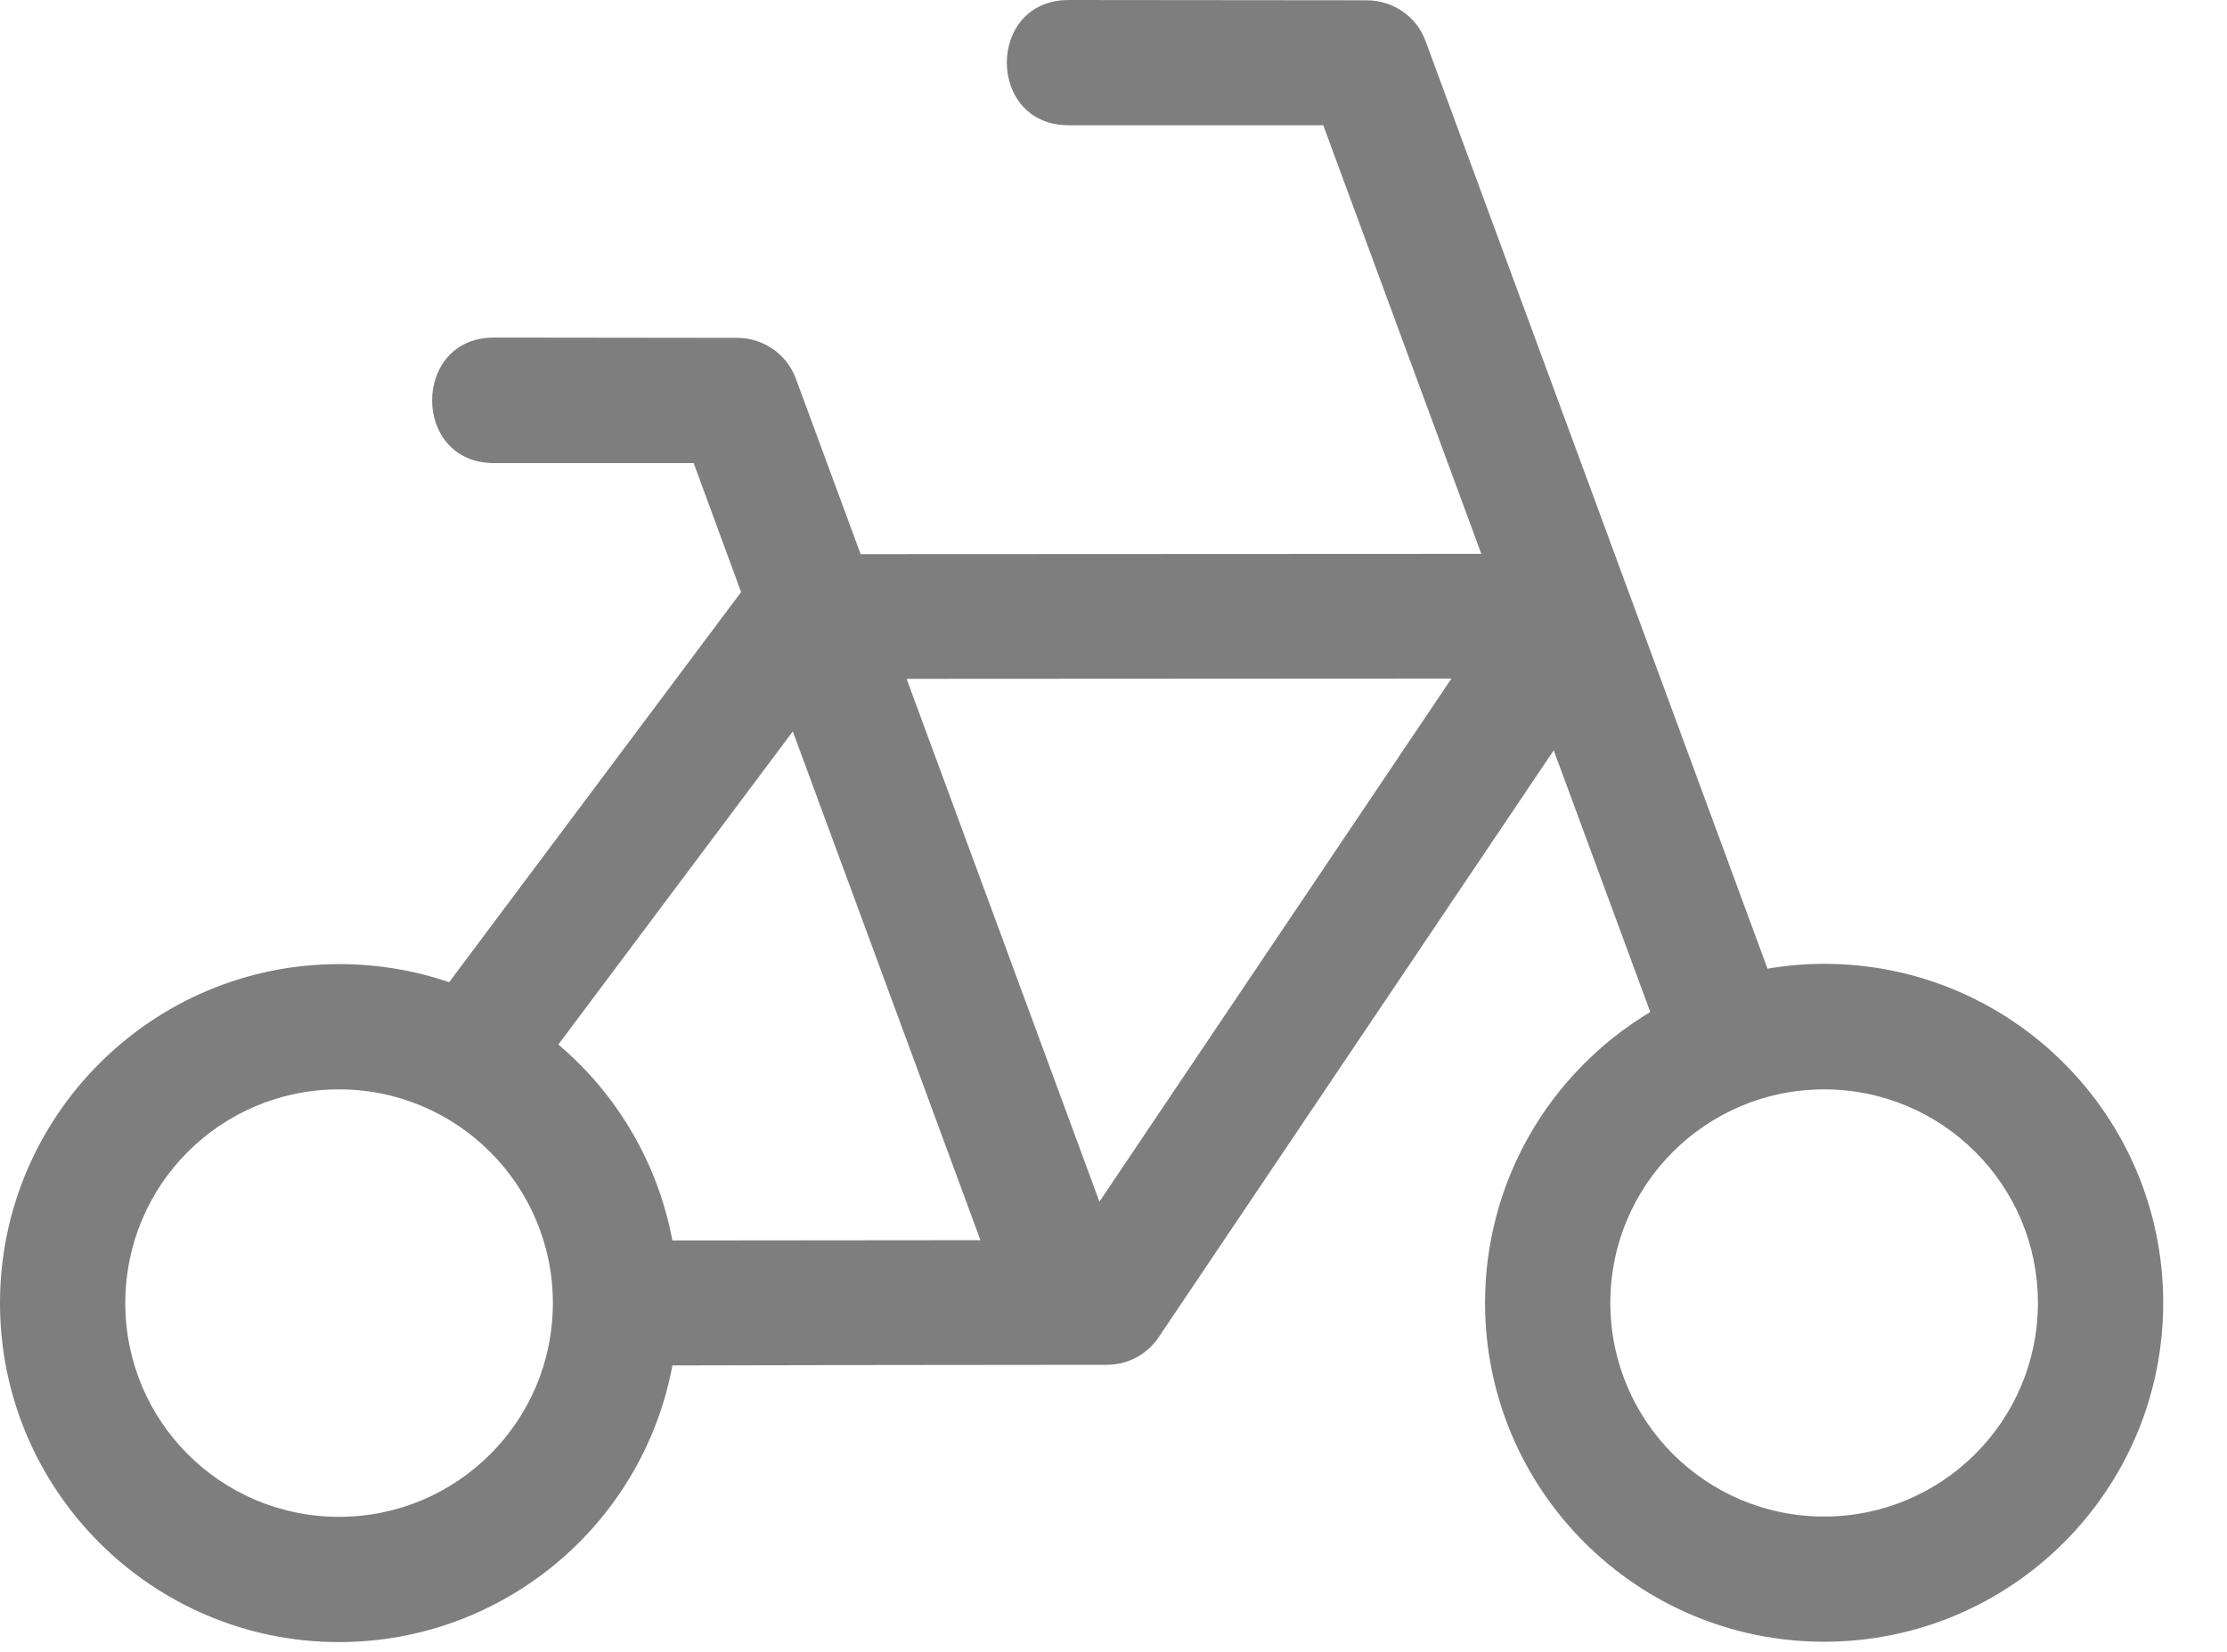 <svg width="31" height="23" viewBox="0 0 31 23" fill="none" xmlns="http://www.w3.org/2000/svg">
<path d="M4.72 13.424C2.116 13.424 -3.8147e-06 15.54 -3.8147e-06 18.144C-3.8147e-06 20.748 2.116 22.864 4.72 22.864C6.992 22.864 8.944 21.24 9.36 19.012C11.376 19.008 13.392 19.003 15.408 19.003C15.708 19.003 15.972 18.852 16.128 18.62L21.628 10.447L22.972 14.091C21.548 14.947 20.672 16.471 20.672 18.14C20.672 20.747 22.788 22.859 25.392 22.859C28 22.859 30.112 20.747 30.112 18.14C30.112 15.535 28 13.42 25.392 13.42C25.124 13.42 24.86 13.444 24.604 13.488L19.844 0.572C19.716 0.22 19.38 0.004 19.024 0.004L14.876 0C13.728 0 13.728 1.744 14.876 1.744H18.42L20.62 7.712L11.98 7.716L11.08 5.276C10.952 4.924 10.616 4.704 10.264 4.704L6.876 4.7C5.728 4.7 5.728 6.448 6.876 6.448H9.656L10.316 8.244L6.252 13.676C5.772 13.512 5.256 13.424 4.72 13.424L4.72 13.424ZM9.36 17.272C9.16 16.208 8.6 15.244 7.772 14.544L11.036 10.184L13.648 17.268L9.36 17.272ZM15.304 16.732L12.62 9.452L20.204 9.448L15.304 16.732ZM25.392 15.168C27.036 15.168 28.368 16.5 28.368 18.14C28.368 19.784 27.036 21.116 25.392 21.116C23.748 21.116 22.416 19.788 22.416 18.14C22.416 16.496 23.748 15.168 25.392 15.168ZM4.72 15.168C6.36 15.168 7.696 16.5 7.696 18.144C7.696 19.788 6.364 21.12 4.72 21.12C3.072 21.12 1.744 19.788 1.744 18.144C1.744 16.496 3.072 15.168 4.72 15.168Z" fill="#7E7E7E"/>
</svg>
